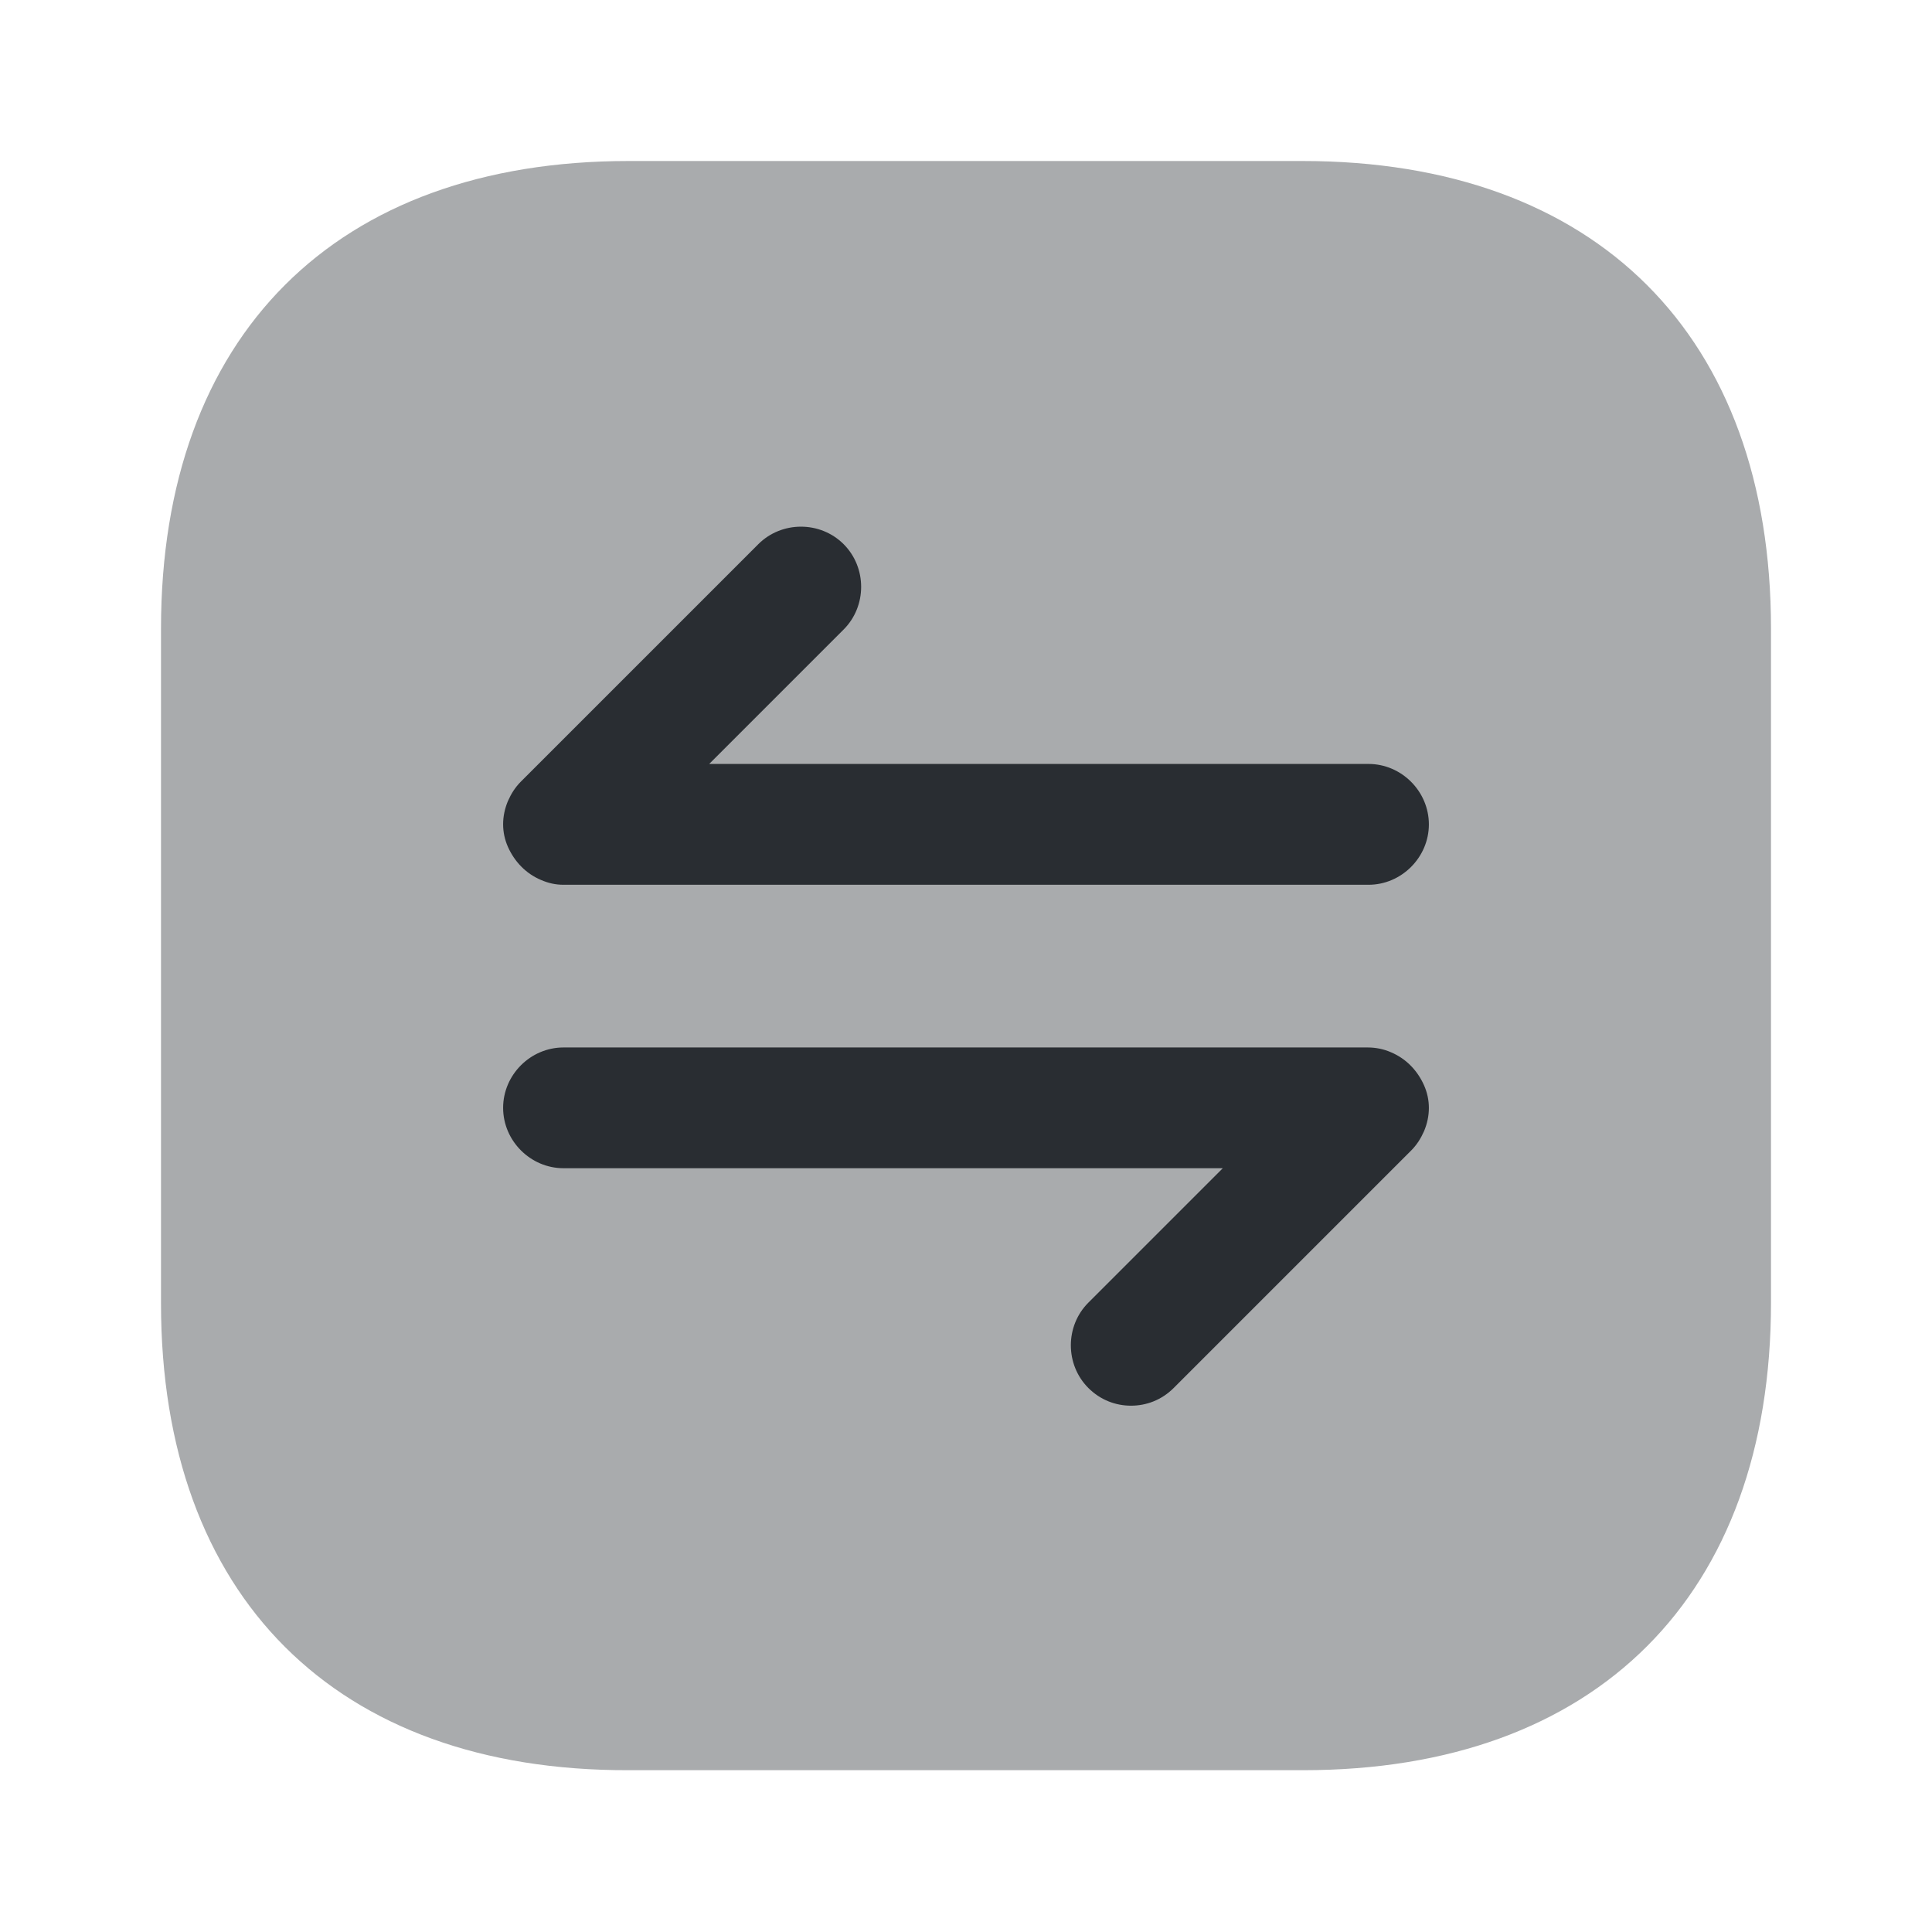 <svg width="24" height="24" viewBox="0 0 24 24" fill="none" xmlns="http://www.w3.org/2000/svg">
<path opacity="0.4" d="M7.81 2H16.18C19.83 2 22 4.17 22 7.81V16.18C22 19.82 19.83 21.99 16.19 21.99H7.81C4.17 22 2 19.83 2 16.19V7.81C2 4.17 4.17 2 7.81 2Z" fill="#292D32"/>
<path d="M17.69 13.482C17.61 13.302 17.47 13.152 17.28 13.072C17.19 13.032 17.09 13.012 16.99 13.012H7C6.59 13.012 6.25 13.352 6.25 13.762C6.25 14.172 6.59 14.512 7 14.512H15.19L13.52 16.182C13.23 16.472 13.23 16.952 13.52 17.242C13.67 17.392 13.86 17.462 14.05 17.462C14.24 17.462 14.43 17.392 14.58 17.242L17.53 14.292C17.6 14.222 17.65 14.142 17.69 14.052C17.77 13.862 17.77 13.662 17.69 13.482Z" fill="#292D32"/>
<path d="M6.31 10.521C6.39 10.7 6.53 10.851 6.72 10.931C6.81 10.97 6.9 10.991 7 10.991H17C17.41 10.991 17.75 10.65 17.75 10.241C17.75 9.83 17.41 9.49 17 9.49H8.81L10.48 7.82C10.77 7.53 10.77 7.05 10.48 6.76C10.19 6.47 9.71 6.47 9.42 6.76L6.47 9.71C6.4 9.78 6.35 9.86 6.31 9.95C6.23 10.14 6.23 10.341 6.31 10.521Z" fill="#292D32"/>
</svg>
